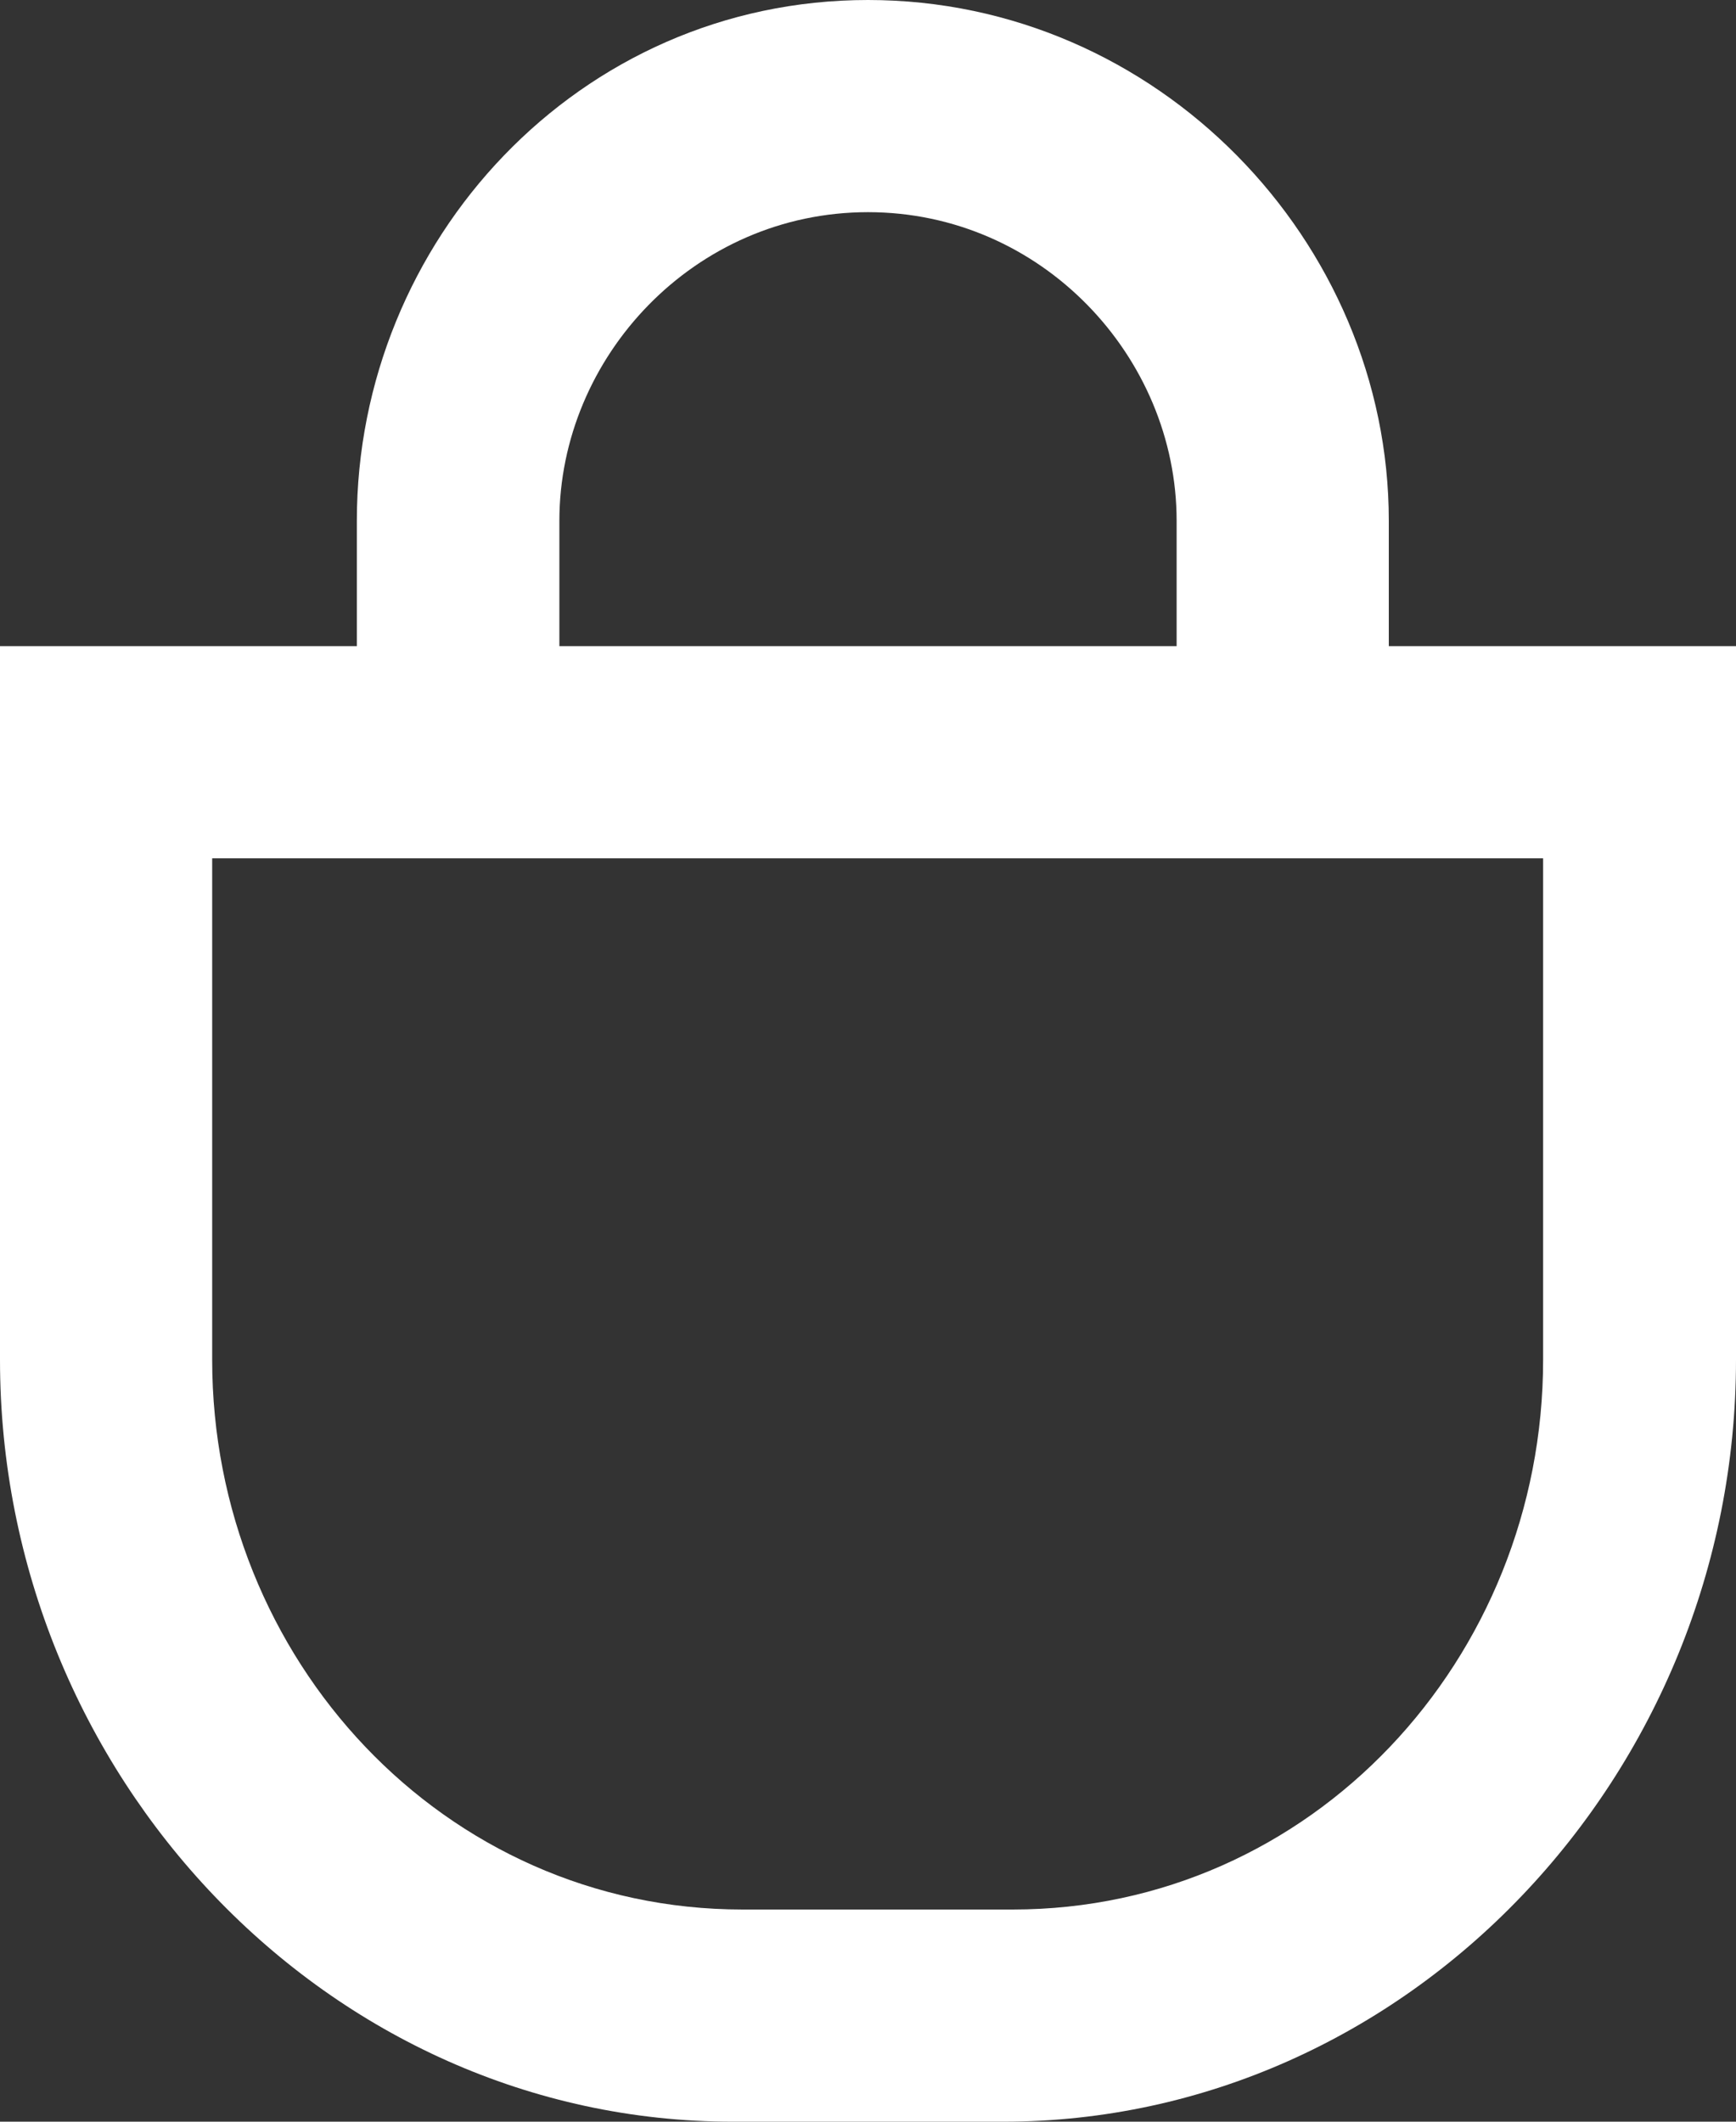 <?xml version="1.0" encoding="utf-8"?>
<!-- Generator: Adobe Illustrator 26.5.0, SVG Export Plug-In . SVG Version: 6.00 Build 0)  -->
<svg version="1.1" id="Layer_1" xmlns="http://www.w3.org/2000/svg" xmlns:xlink="http://www.w3.org/1999/xlink" x="0px" y="0px"
	 viewBox="0 0 18 22" enable-background="new 0 0 18 22" xml:space="preserve">
<rect x="0" y="0" width="18" height="22" fill="#333333" stroke="none"/>
<g>
	<path fill="#FFFFFF" d="M10.4,22H7.6C3.4,22,0,18.4,0,14.1V6.7h18v7.4C18,18.4,14.6,22,10.4,22z M2.2,8.9v5.2
		c0,3.1,2.4,5.7,5.5,5.7h2.8c3.1,0,5.5-2.6,5.5-5.7V8.9H2.2z"/>
	<path fill="#FFFFFF" d="M14.4,7.8h-2.2V5.4c0-1.7-1.4-3.2-3.2-3.2S5.8,3.7,5.8,5.4v2.3H3.7V5.4C3.7,2.5,6,0,9,0s5.4,2.5,5.4,5.4
		V7.8z"/>
</g>
</svg>
